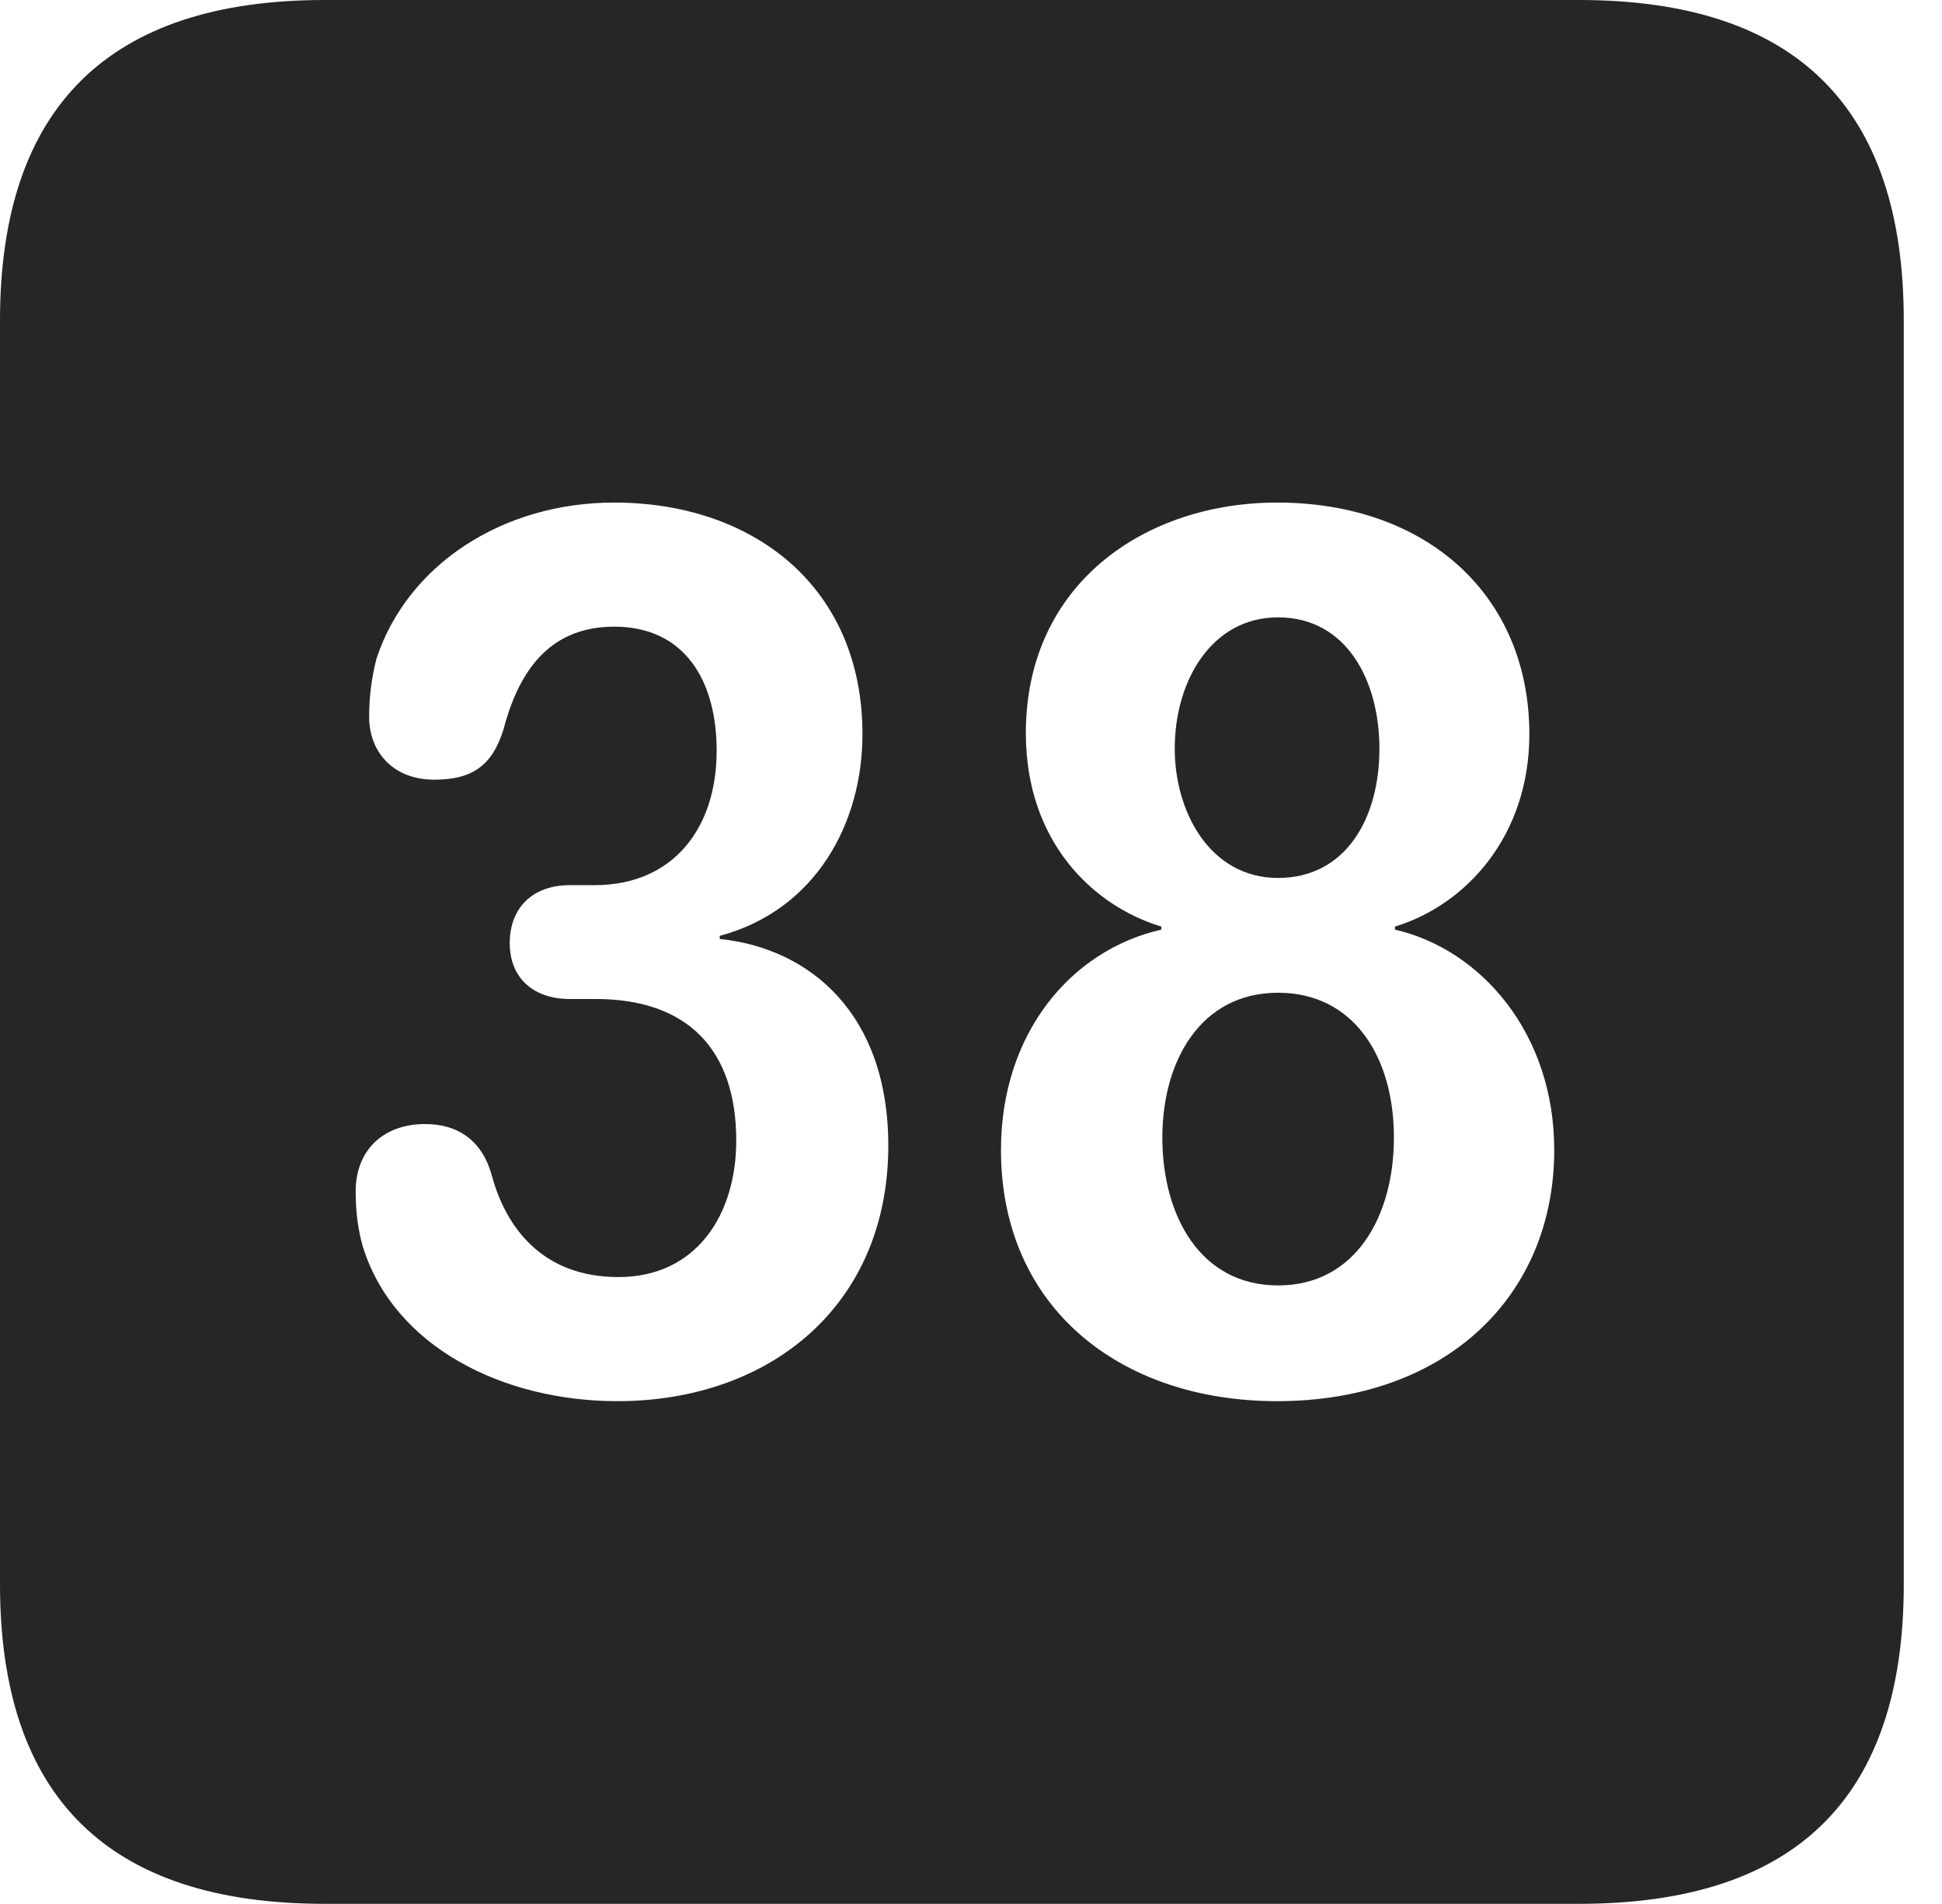 <?xml version="1.0" encoding="UTF-8"?>
<!--Generator: Apple Native CoreSVG 326-->
<!DOCTYPE svg
PUBLIC "-//W3C//DTD SVG 1.1//EN"
       "http://www.w3.org/Graphics/SVG/1.1/DTD/svg11.dtd">
<svg version="1.1" xmlns="http://www.w3.org/2000/svg" xmlns:xlink="http://www.w3.org/1999/xlink" viewBox="0 0 18.34 17.979">
 <g>
  <rect height="17.979" opacity="0" width="18.34" x="0" y="0"/>
  <path d="M17.979 3.027L17.979 14.961C17.979 16.973 16.963 17.979 14.912 17.979L3.066 17.979C1.025 17.979 0 16.973 0 14.961L0 3.027C0 1.016 1.025 0 3.066 0L14.912 0C16.963 0 17.979 1.016 17.979 3.027ZM3.555 6.221C3.506 6.416 3.486 6.592 3.486 6.768C3.486 7.1 3.711 7.363 4.102 7.363C4.453 7.363 4.648 7.236 4.756 6.885C4.912 6.289 5.225 5.918 5.801 5.918C6.465 5.918 6.768 6.426 6.768 7.09C6.768 7.822 6.357 8.359 5.615 8.359L5.381 8.359C5.029 8.359 4.814 8.574 4.814 8.906C4.814 9.238 5.039 9.434 5.381 9.434L5.625 9.434C6.484 9.434 6.953 9.902 6.953 10.771C6.953 11.465 6.582 12.06 5.84 12.06C5.107 12.06 4.775 11.572 4.648 11.113C4.561 10.781 4.336 10.615 4.014 10.615C3.623 10.615 3.359 10.859 3.359 11.25C3.359 11.435 3.379 11.611 3.428 11.777C3.721 12.715 4.746 13.232 5.83 13.232C7.275 13.232 8.389 12.324 8.389 10.82C8.389 9.57 7.646 8.955 6.797 8.867L6.797 8.838C7.705 8.594 8.145 7.773 8.145 6.934C8.145 5.537 7.109 4.746 5.801 4.746C4.746 4.746 3.848 5.332 3.555 6.221ZM9.688 6.924C9.688 7.949 10.322 8.555 10.967 8.75L10.967 8.779C10.107 8.975 9.453 9.766 9.453 10.859C9.453 12.354 10.586 13.232 12.06 13.232C13.662 13.232 14.678 12.236 14.678 10.859C14.678 9.756 13.984 8.965 13.174 8.779L13.174 8.75C13.848 8.545 14.443 7.891 14.443 6.934C14.443 5.625 13.477 4.746 12.06 4.746C10.82 4.746 9.688 5.508 9.688 6.924ZM13.164 10.742C13.164 11.484 12.803 12.139 12.07 12.139C11.338 12.139 10.977 11.484 10.977 10.742C10.977 10.02 11.338 9.375 12.07 9.375C12.783 9.375 13.164 9.98 13.164 10.742ZM13.027 7.07C13.027 7.734 12.705 8.291 12.07 8.291C11.426 8.291 11.094 7.666 11.094 7.07C11.094 6.426 11.445 5.83 12.07 5.83C12.715 5.83 13.027 6.426 13.027 7.07Z" fill="black" fill-opacity="0.85"/>
 </g>
</svg>
